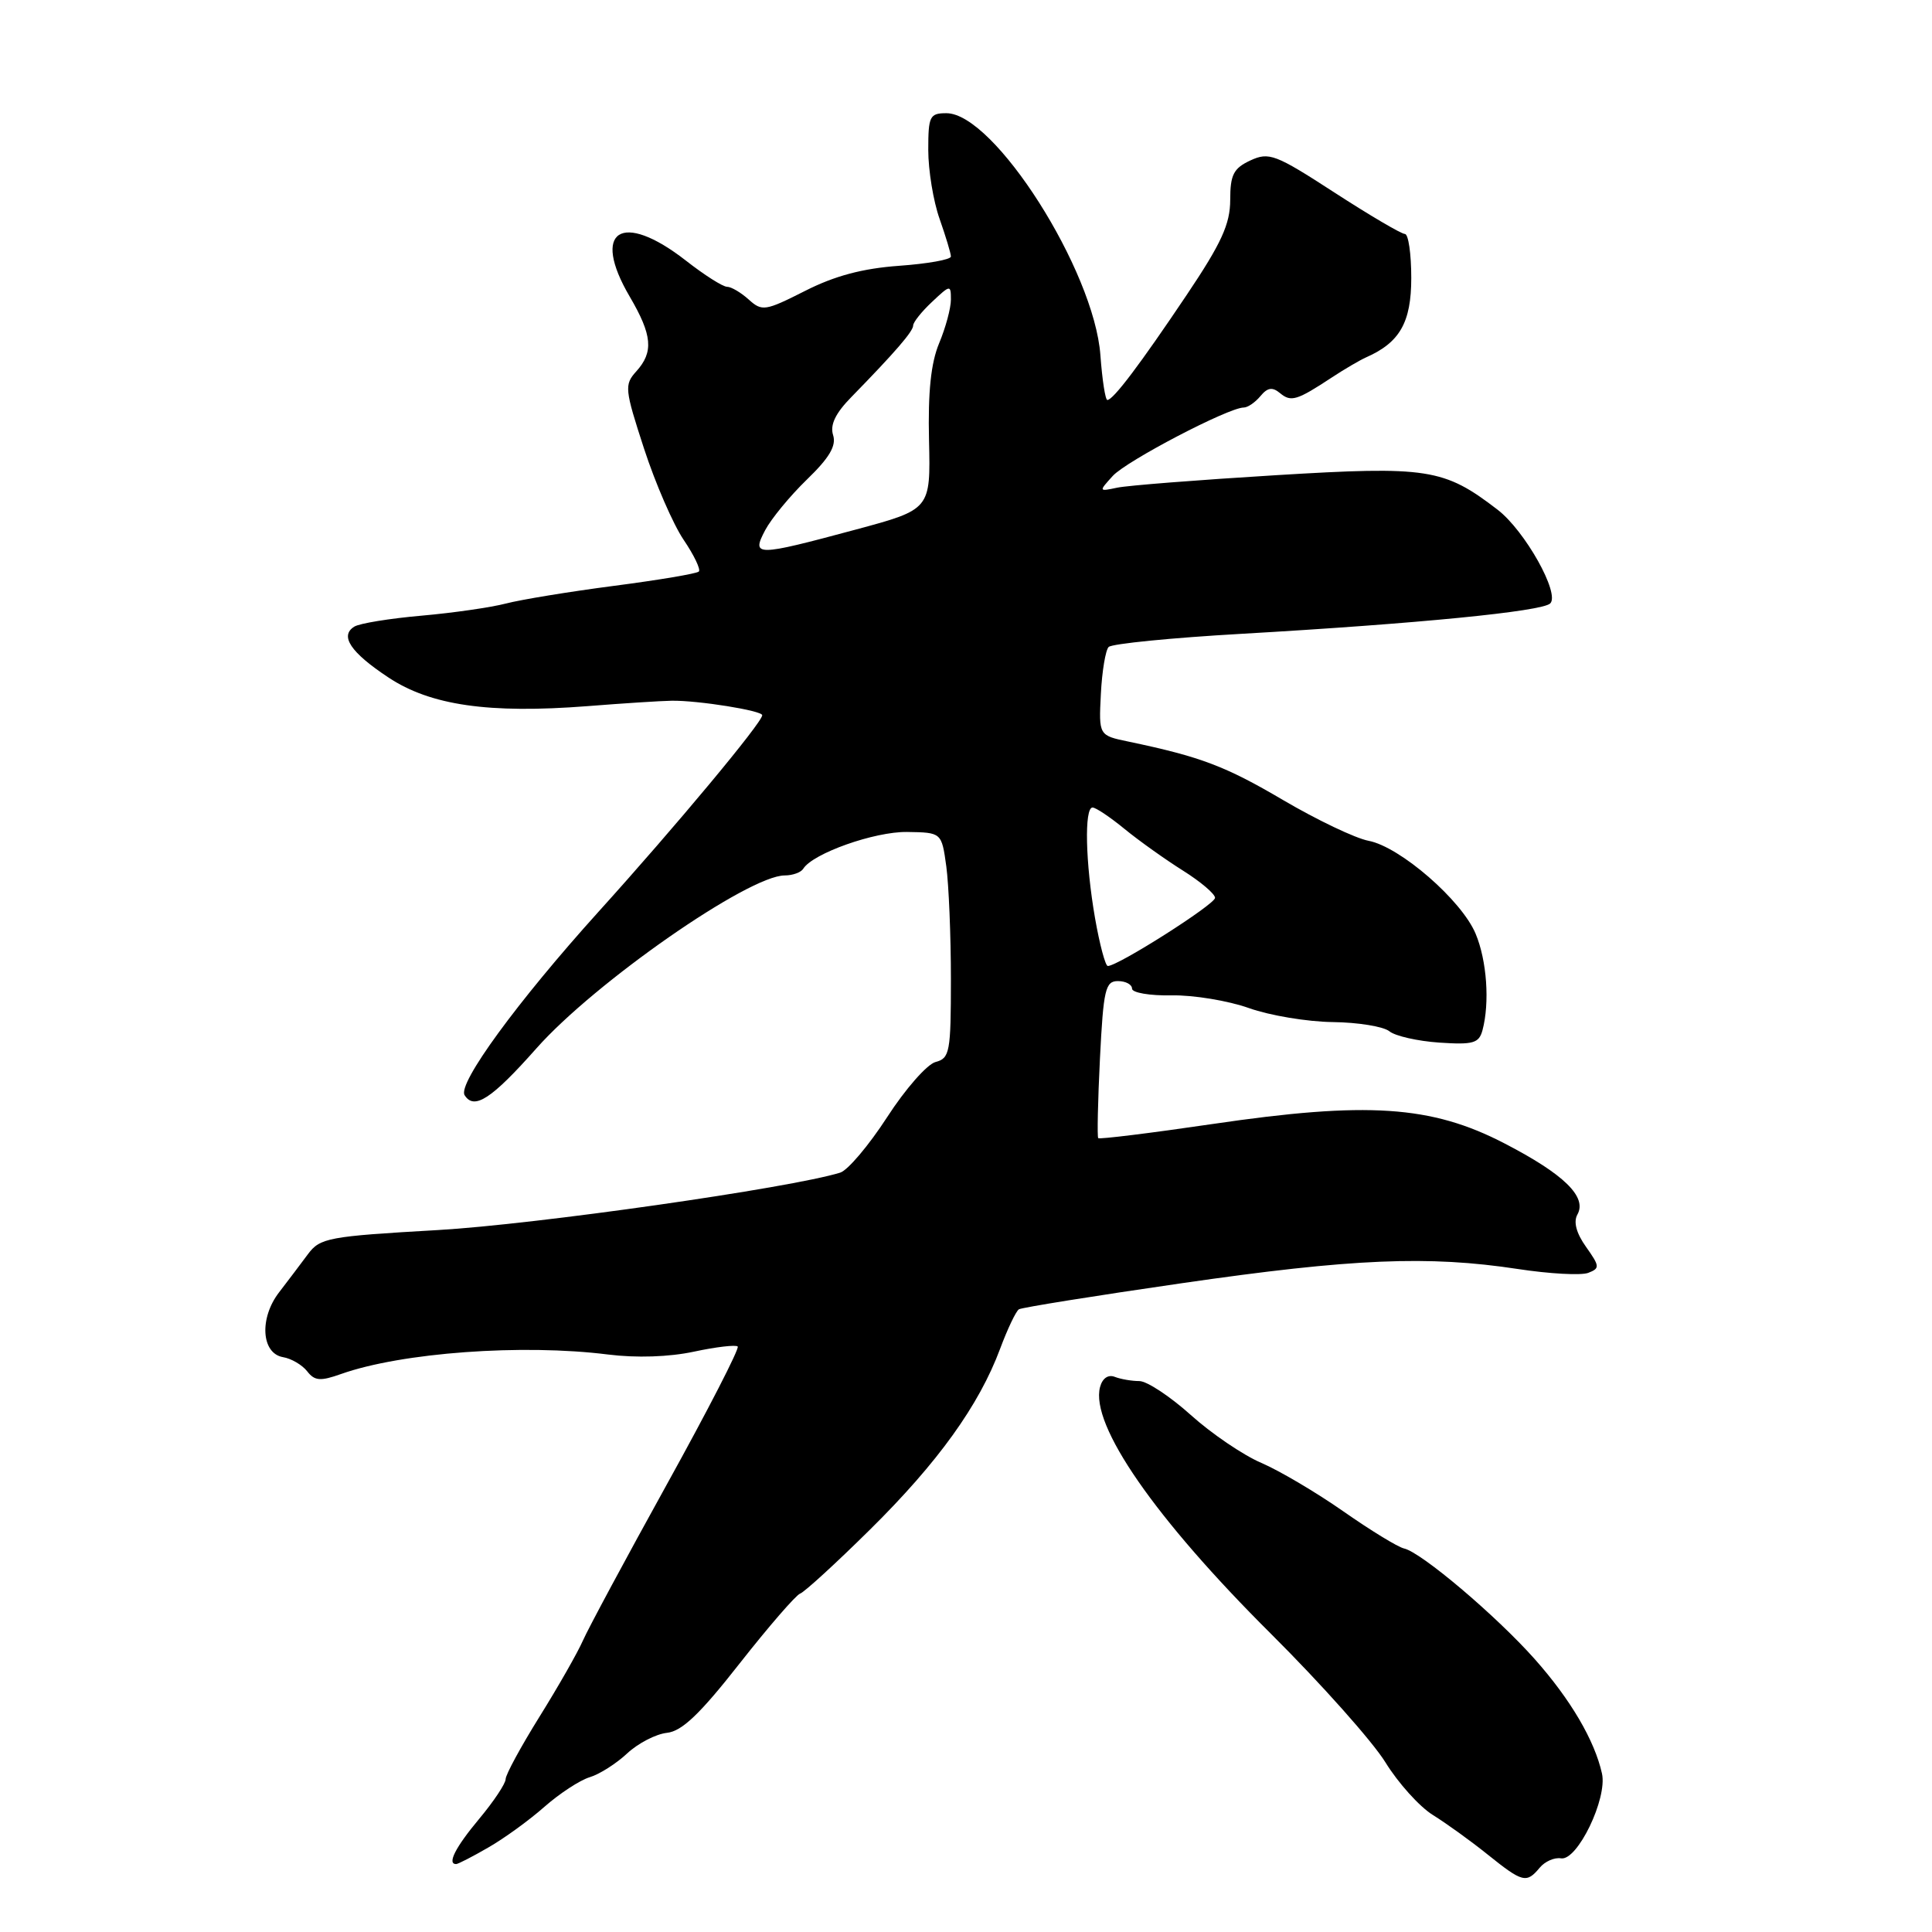<?xml version="1.0" encoding="UTF-8" standalone="no"?>
<!DOCTYPE svg PUBLIC "-//W3C//DTD SVG 1.1//EN" "http://www.w3.org/Graphics/SVG/1.1/DTD/svg11.dtd" >
<svg xmlns="http://www.w3.org/2000/svg" xmlns:xlink="http://www.w3.org/1999/xlink" version="1.1" viewBox="0 0 256 256">
 <g >
 <path fill="currentColor"
d=" M 204.01 247.49 C 204.70 246.65 205.98 246.09 206.84 246.24 C 209.01 246.60 213.01 238.31 212.27 235.00 C 211.29 230.60 208.11 225.19 203.36 219.84 C 198.24 214.08 188.32 205.68 186.04 205.18 C 185.23 205.00 181.63 202.80 178.04 200.29 C 174.44 197.77 169.53 194.87 167.13 193.84 C 164.72 192.81 160.51 189.95 157.77 187.48 C 155.03 185.02 151.97 183.00 150.97 183.00 C 149.98 183.00 148.51 182.75 147.71 182.44 C 146.83 182.10 146.07 182.63 145.76 183.80 C 144.45 188.81 153.03 201.19 168.43 216.51 C 175.07 223.12 181.88 230.77 183.57 233.51 C 185.26 236.25 188.09 239.40 189.87 240.50 C 191.64 241.60 194.92 243.96 197.14 245.75 C 201.75 249.45 202.27 249.58 204.01 247.49 Z  M 64.69 244.81 C 66.79 243.61 70.14 241.18 72.14 239.41 C 74.14 237.65 76.84 235.88 78.14 235.49 C 79.44 235.10 81.67 233.68 83.11 232.33 C 84.55 230.99 86.91 229.77 88.37 229.61 C 90.36 229.40 92.75 227.12 98.01 220.41 C 101.86 215.51 105.47 211.35 106.02 211.16 C 106.58 210.97 110.76 207.15 115.30 202.66 C 124.27 193.80 129.73 186.21 132.52 178.72 C 133.50 176.09 134.62 173.74 135.01 173.49 C 135.41 173.25 145.13 171.69 156.61 170.03 C 179.19 166.76 189.24 166.34 201.13 168.15 C 205.32 168.79 209.52 169.02 210.45 168.66 C 212.01 168.06 211.98 167.79 210.16 165.22 C 208.87 163.41 208.47 161.91 209.01 160.94 C 210.33 158.60 207.25 155.59 199.34 151.50 C 189.66 146.48 181.17 145.92 160.65 148.94 C 152.48 150.14 145.67 150.98 145.52 150.81 C 145.37 150.64 145.47 145.89 145.75 140.25 C 146.21 131.09 146.47 130.00 148.13 130.00 C 149.16 130.00 150.00 130.45 150.00 131.00 C 150.00 131.54 152.36 131.95 155.25 131.89 C 158.14 131.84 162.75 132.60 165.50 133.58 C 168.25 134.56 173.24 135.39 176.60 135.43 C 179.95 135.47 183.32 136.02 184.10 136.65 C 184.87 137.28 187.84 137.95 190.70 138.15 C 195.22 138.45 195.97 138.24 196.44 136.50 C 197.41 132.85 197.02 127.29 195.53 123.73 C 193.68 119.29 185.51 112.20 181.34 111.41 C 179.60 111.08 174.51 108.65 170.03 106.02 C 162.37 101.51 159.09 100.27 149.55 98.27 C 145.59 97.45 145.59 97.45 145.87 91.97 C 146.02 88.96 146.49 86.15 146.90 85.73 C 147.31 85.30 155.26 84.51 164.57 83.98 C 187.85 82.64 204.32 81.02 205.41 79.96 C 206.74 78.67 202.06 70.32 198.44 67.54 C 191.32 62.07 189.20 61.74 169.00 62.97 C 158.82 63.59 149.39 64.33 148.03 64.62 C 145.58 65.14 145.57 65.13 147.44 63.07 C 149.24 61.08 162.79 54.00 164.80 54.00 C 165.33 54.00 166.32 53.32 167.01 52.49 C 167.96 51.34 168.60 51.25 169.62 52.10 C 171.07 53.30 171.84 53.07 176.50 50.00 C 178.15 48.91 180.18 47.73 181.00 47.36 C 185.48 45.39 187.00 42.72 187.00 36.83 C 187.00 33.62 186.62 31.00 186.15 31.00 C 185.68 31.00 181.48 28.53 176.82 25.51 C 168.99 20.43 168.15 20.12 165.68 21.26 C 163.45 22.30 163.01 23.15 163.01 26.50 C 163.00 29.70 161.85 32.22 157.25 39.07 C 151.08 48.26 147.51 53.00 146.73 53.00 C 146.46 53.00 146.05 50.34 145.81 47.08 C 145.00 35.85 131.74 15.00 125.40 15.00 C 123.19 15.00 123.00 15.40 123.00 19.87 C 123.00 22.56 123.67 26.66 124.50 29.00 C 125.32 31.34 126.00 33.58 126.00 33.99 C 126.00 34.40 122.91 34.95 119.13 35.22 C 114.30 35.57 110.60 36.55 106.67 38.55 C 101.39 41.22 100.97 41.28 99.21 39.69 C 98.18 38.76 96.89 38.00 96.34 38.00 C 95.78 38.00 93.32 36.44 90.87 34.52 C 82.36 27.89 78.28 30.51 83.44 39.30 C 86.44 44.42 86.63 46.64 84.31 49.21 C 82.71 50.98 82.77 51.56 85.34 59.45 C 86.84 64.05 89.20 69.48 90.58 71.52 C 91.97 73.57 92.87 75.46 92.60 75.73 C 92.33 76.01 87.26 76.86 81.34 77.63 C 75.42 78.40 68.99 79.46 67.04 79.97 C 65.09 80.48 60.06 81.21 55.85 81.58 C 51.64 81.95 47.64 82.60 46.95 83.03 C 44.98 84.25 46.45 86.45 51.47 89.77 C 57.05 93.47 64.78 94.58 77.81 93.57 C 82.59 93.19 87.62 92.87 89.00 92.85 C 92.51 92.80 101.00 94.16 101.00 94.77 C 101.00 95.73 89.54 109.49 79.28 120.84 C 68.56 132.72 60.62 143.58 61.56 145.11 C 62.82 147.13 65.12 145.64 71.09 138.90 C 78.82 130.18 99.19 116.00 103.98 116.00 C 105.03 116.00 106.13 115.60 106.43 115.12 C 107.69 113.08 115.88 110.18 120.19 110.24 C 124.77 110.31 124.77 110.31 125.39 114.80 C 125.72 117.26 126.00 123.98 126.00 129.73 C 126.00 139.40 125.85 140.23 123.97 140.72 C 122.85 141.01 119.96 144.30 117.55 148.03 C 115.13 151.76 112.34 155.07 111.33 155.38 C 104.75 157.42 70.92 162.25 58.01 162.99 C 43.50 163.82 42.41 164.02 40.80 166.19 C 39.86 167.46 38.14 169.73 36.98 171.24 C 34.34 174.66 34.62 179.33 37.50 179.83 C 38.60 180.01 40.04 180.86 40.70 181.70 C 41.69 182.98 42.45 183.04 45.20 182.06 C 53.22 179.22 69.23 178.05 80.57 179.48 C 84.33 179.95 88.65 179.81 91.96 179.10 C 94.89 178.47 97.50 178.17 97.75 178.42 C 98.01 178.67 93.78 186.90 88.36 196.69 C 82.94 206.49 77.94 215.79 77.25 217.36 C 76.56 218.94 73.98 223.47 71.50 227.45 C 69.03 231.42 67.00 235.15 67.00 235.74 C 67.00 236.33 65.42 238.70 63.50 241.00 C 60.35 244.77 59.21 247.00 60.44 247.00 C 60.69 247.00 62.60 246.02 64.69 244.81 Z  M 145.10 121.67 C 143.82 114.32 143.66 107.00 144.77 107.00 C 145.20 107.00 147.11 108.28 149.02 109.85 C 150.93 111.41 154.41 113.89 156.75 115.36 C 159.09 116.83 161.00 118.45 161.00 118.97 C 161.00 119.83 148.15 128.00 146.79 128.00 C 146.47 128.00 145.71 125.15 145.10 121.67 Z  M 101.39 70.25 C 102.19 68.74 104.67 65.72 106.92 63.54 C 109.90 60.66 110.84 59.07 110.39 57.65 C 109.96 56.30 110.70 54.76 112.81 52.61 C 118.62 46.66 121.00 43.90 121.00 43.13 C 121.00 42.70 122.12 41.29 123.50 40.00 C 125.92 37.72 126.00 37.71 126.00 39.70 C 126.00 40.83 125.30 43.43 124.44 45.48 C 123.35 48.10 122.95 51.93 123.10 58.36 C 123.31 67.50 123.31 67.50 113.40 70.17 C 100.09 73.75 99.55 73.75 101.39 70.25 Z "/>
</g>
</svg>